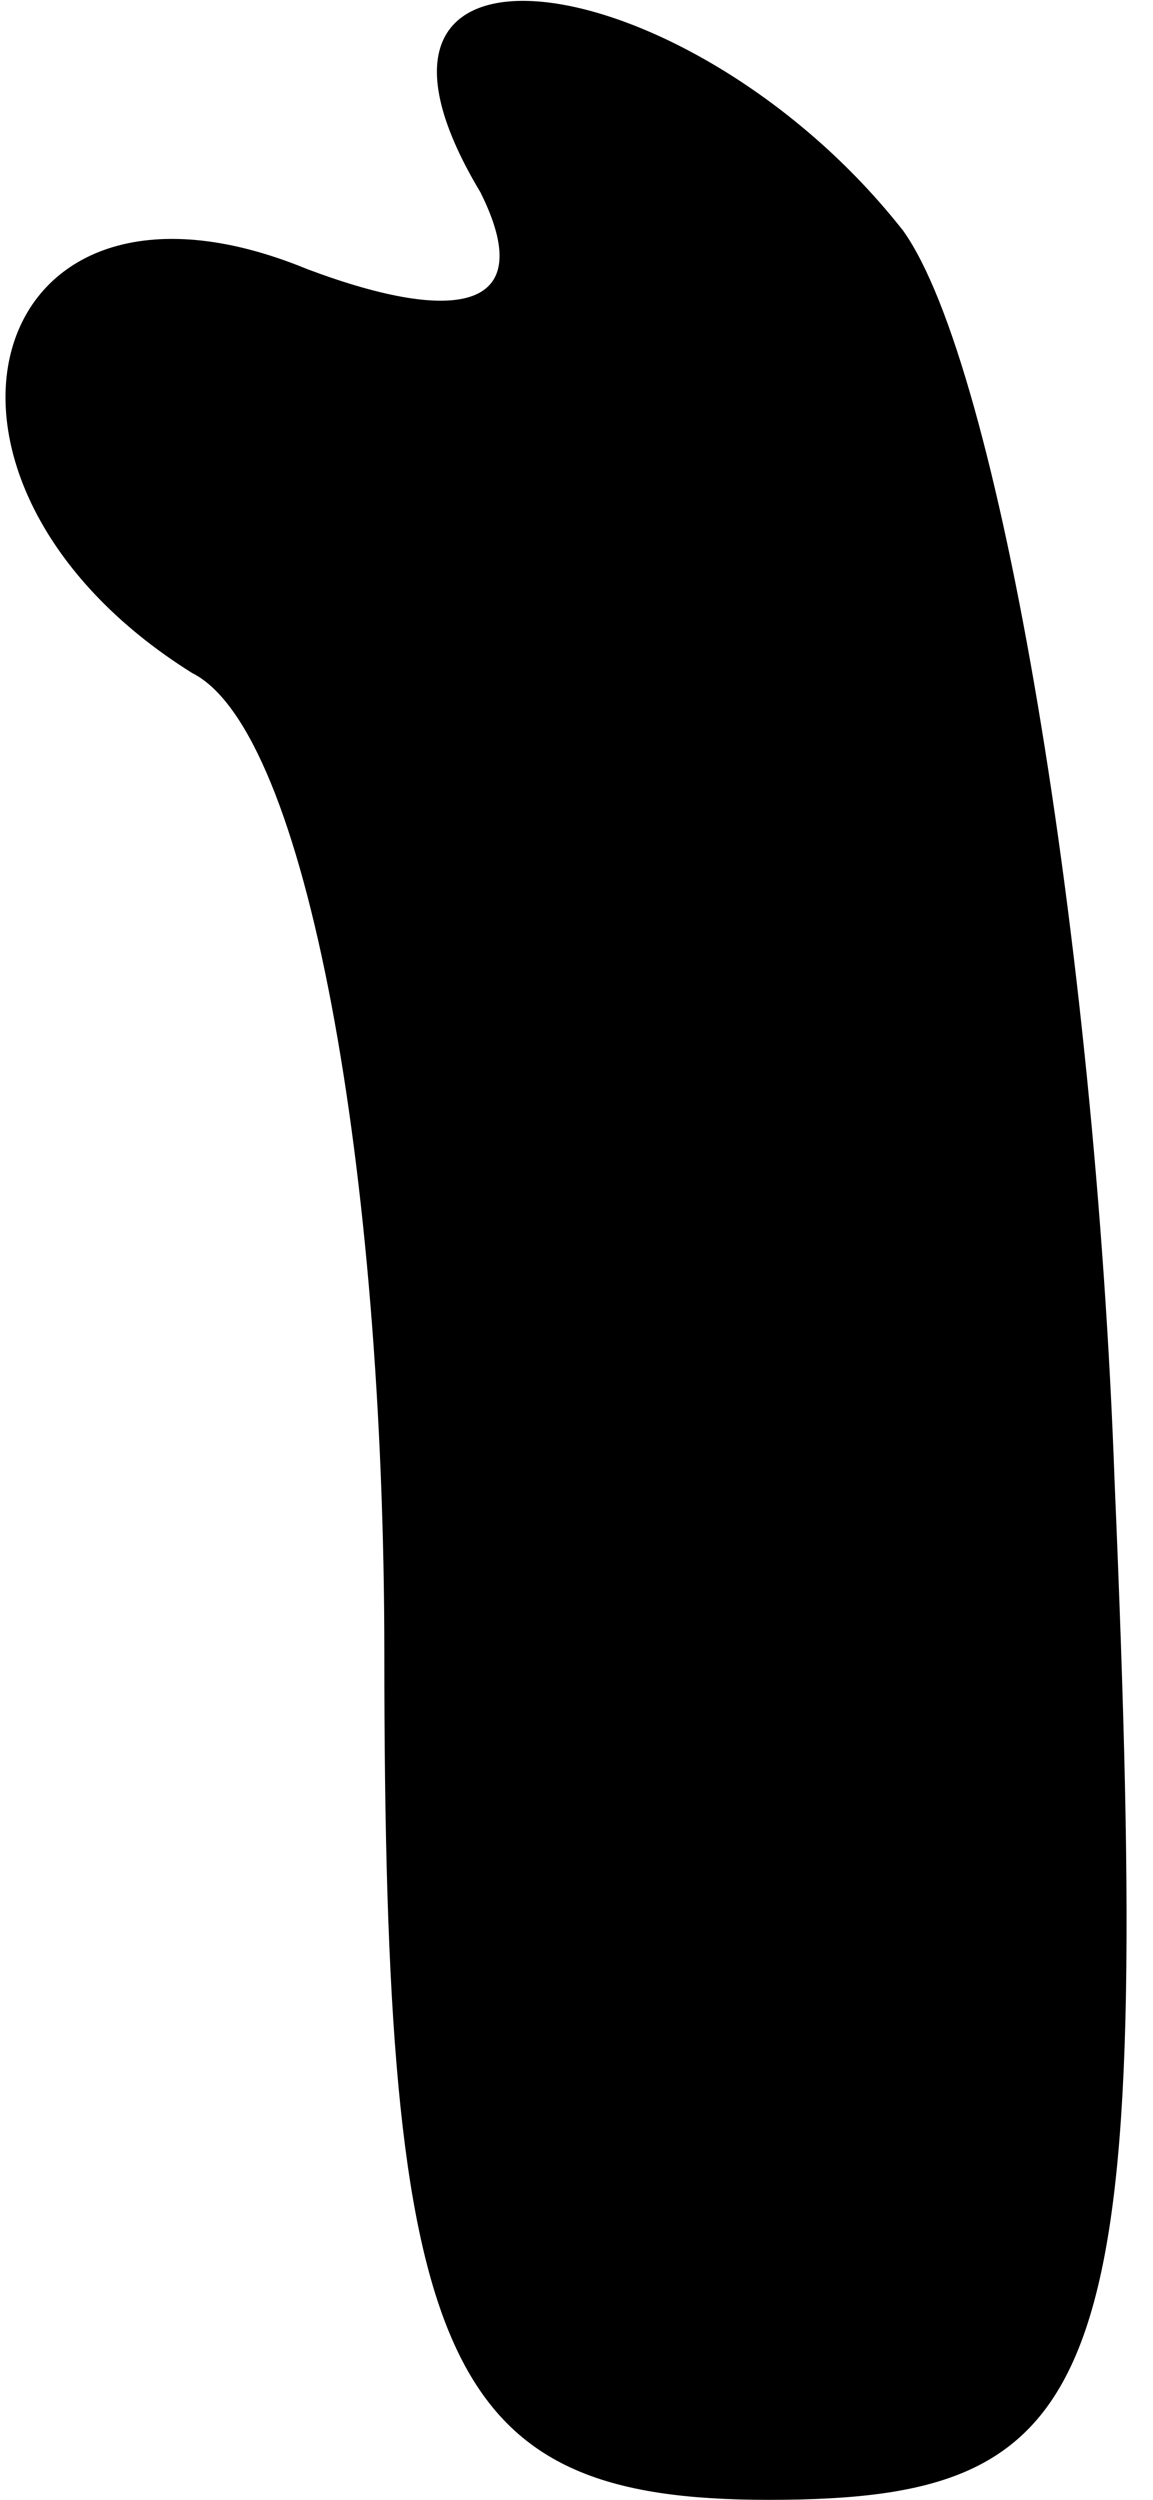 <?xml version="1.0" standalone="no"?>
<!DOCTYPE svg PUBLIC "-//W3C//DTD SVG 20010904//EN"
 "http://www.w3.org/TR/2001/REC-SVG-20010904/DTD/svg10.dtd">
<svg version="1.0" xmlns="http://www.w3.org/2000/svg"
 width="6pt" height="13pt" viewBox="0 0 6 13"
 preserveAspectRatio="xMidYMid meet">
<g transform="translate(0,13) scale(0.1,-0.1)"
fill="#000000" stroke="none">
<path fill="#000000" stroke="none" d="M25 120 c3 -6 -1 -7 -9 -4 -17 7 -22
-11 -6 -21 6 -3 10 -26 10 -51 0 -37 3 -44 20 -44 18 0 20 6 18 53 -1 28 -6
58 -11 65 -11 14 -31 17 -22 2z"/>
</g>
</svg>

